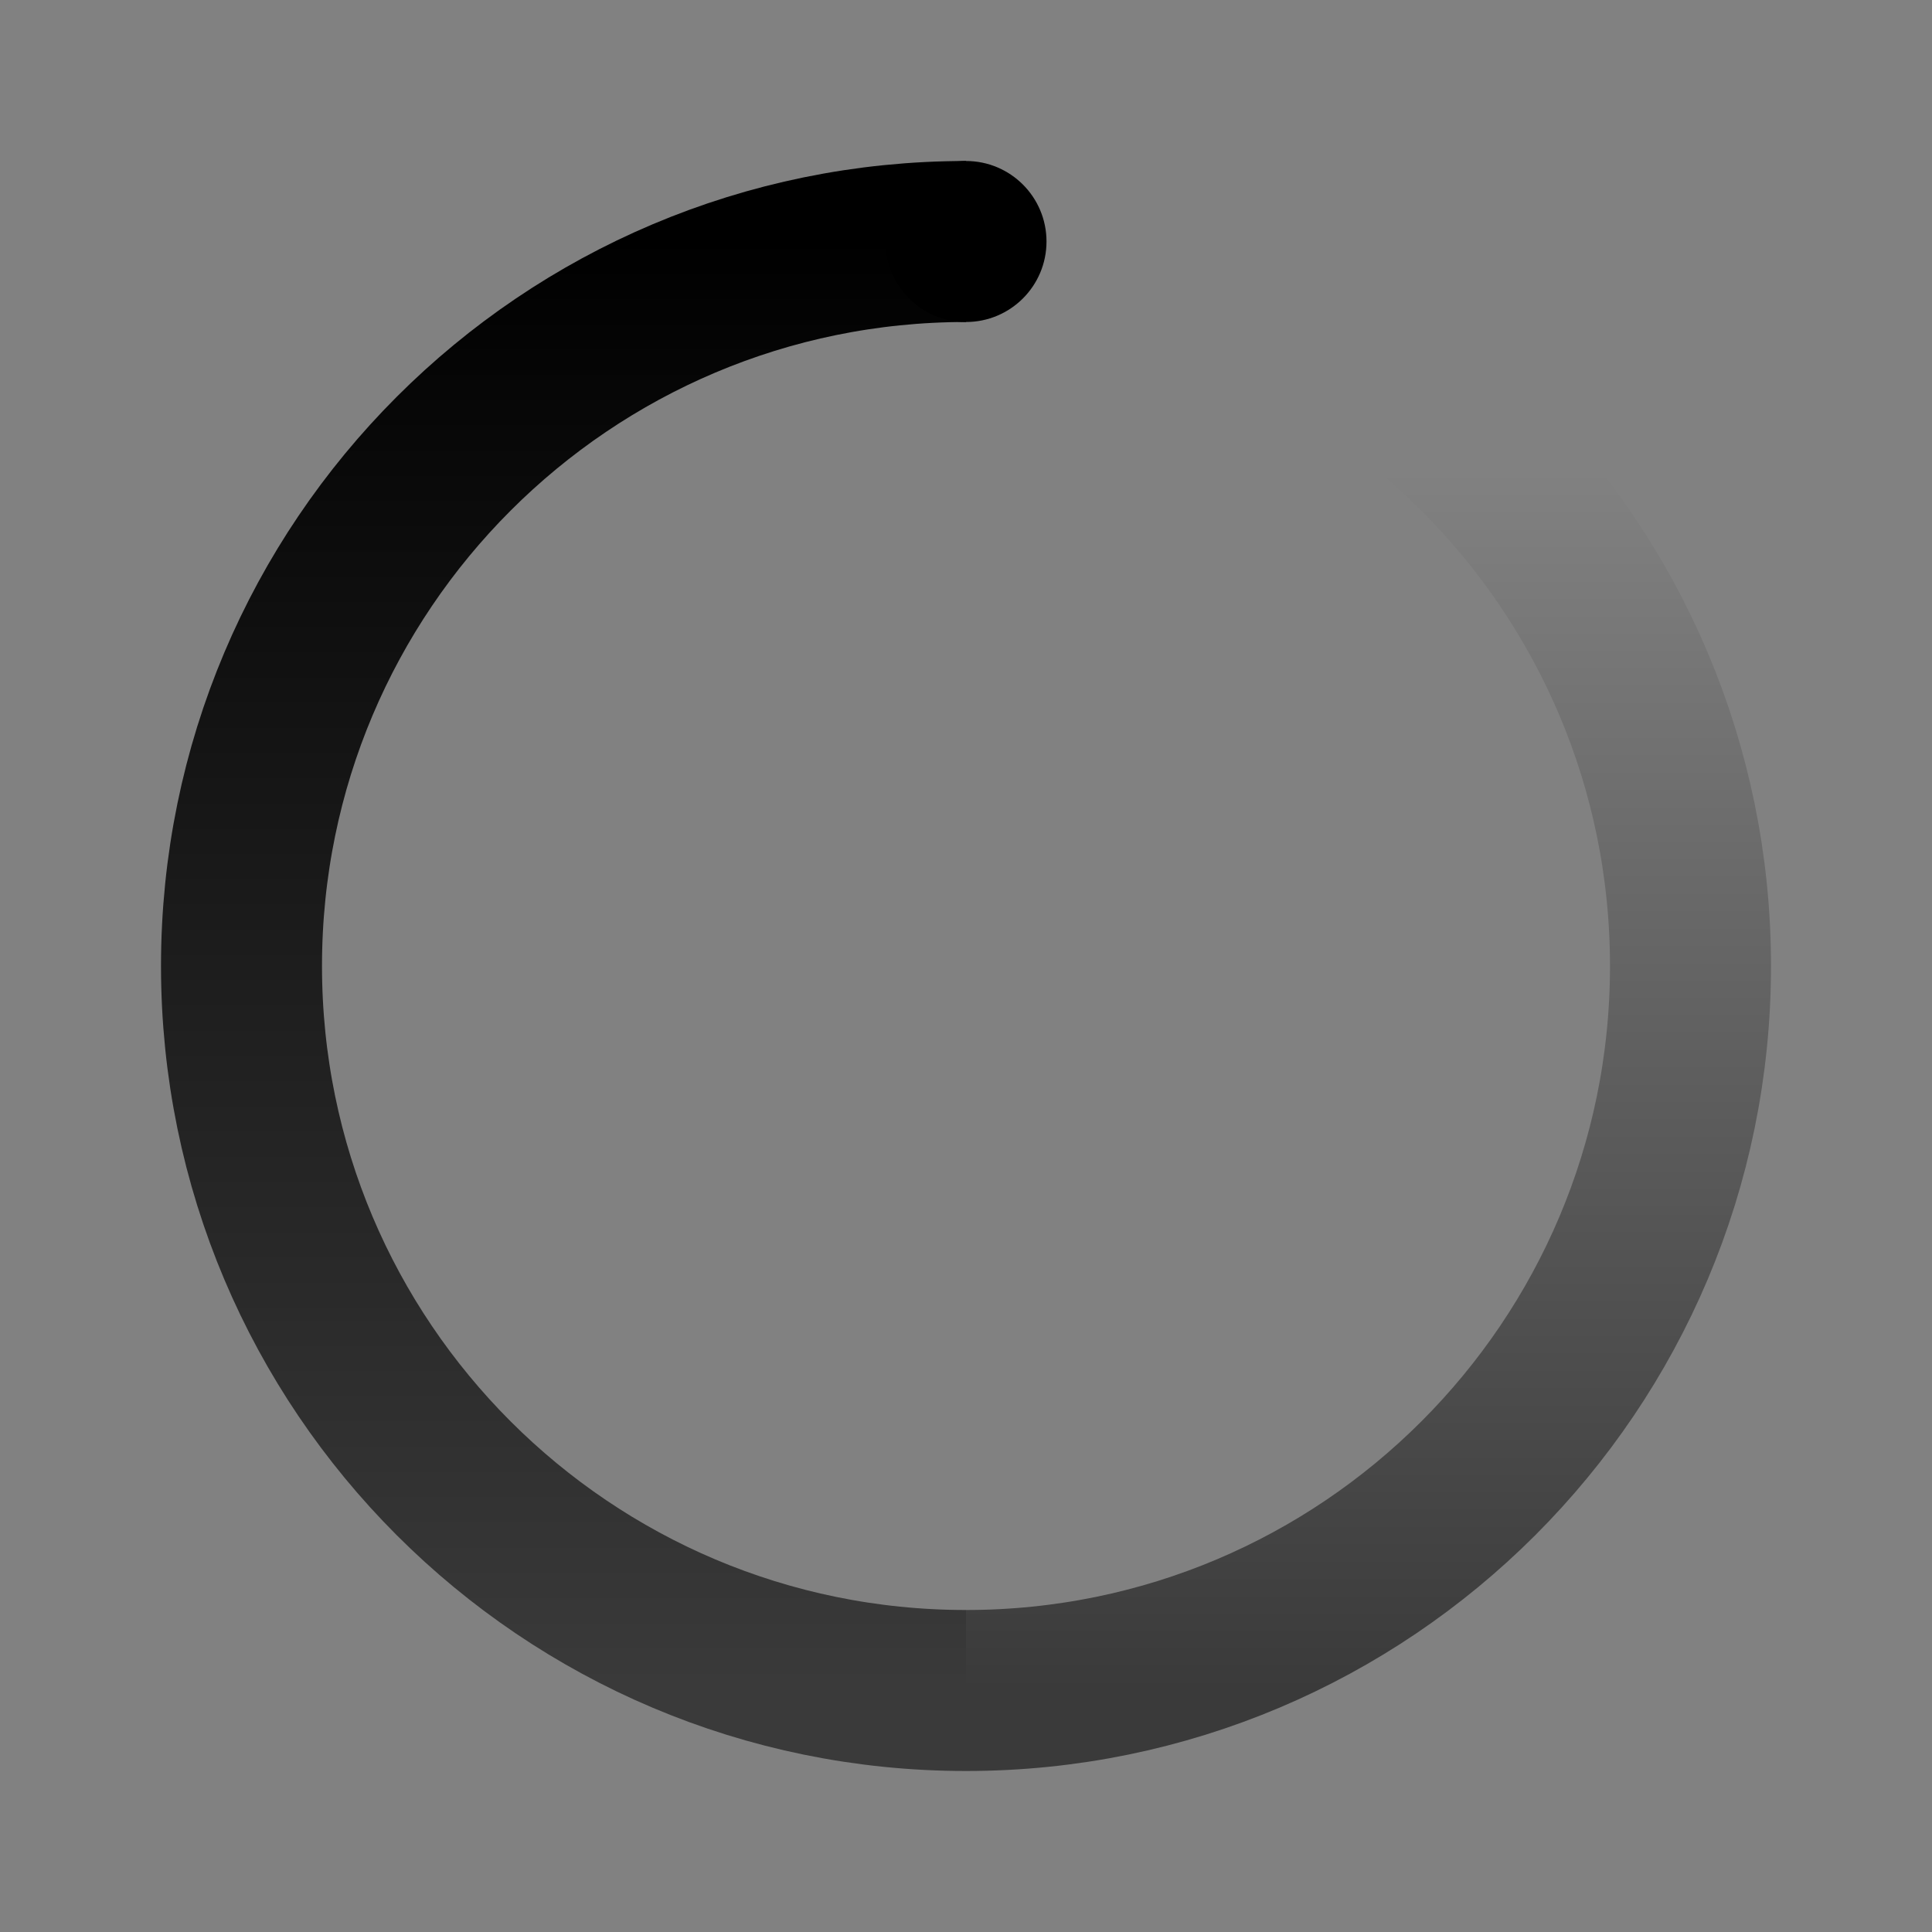 <?xml version="1.0" encoding="UTF-8"?>
<svg width="24px" height="24px" viewBox="0 0 24 24" version="1.1" xmlns="http://www.w3.org/2000/svg"
     xmlns:xlink="http://www.w3.org/1999/xlink">
    <rect x="0" y="0" width="24" height="24" fill="#808080" stroke="none"/>
    <title>loading_twotone</title>
    <defs>
        <linearGradient x1="50%" y1="15.957%" x2="50%" y2="100%" id="linearGradient-1">   <stop stop-color="currentColor" stop-opacity="0" offset="0%"></stop>   <stop stop-color="currentColor" stop-opacity="0.55" offset="100%"></stop>
        </linearGradient>
        <linearGradient x1="50%" y1="0%" x2="50%" y2="100%" id="linearGradient-2">   <stop stop-color="currentColor" offset="0%"></stop>   <stop stop-color="currentColor" stop-opacity="0.55" offset="100%"></stop>
        </linearGradient>
    </defs>
    <g id="页面-1" stroke="none" stroke-width="1" fill="none" fill-rule="evenodd">
        <g id="loading_twotone">   <polygon id="Vector" fill-opacity="0.01" fill="#FFFFFF" fill-rule="nonzero"            points="24 0 24 24 0 24 0 0"></polygon>   <path d="M12,21 C16.971,21 21,16.971 21,12 C21,7.029 16.971,3 12,3" id="Vector"         stroke="url(#linearGradient-1)" stroke-width="2"></path>   <path d="M12,3 C7.029,3 3,7.029 3,12 C3,16.971 7.029,21 12,21" id="Vector"         stroke="url(#linearGradient-2)" stroke-width="2"></path>   <circle id="Ellipse" fill="currentColor" cx="12" cy="3" r="1"></circle>
        </g>
    </g>
</svg>